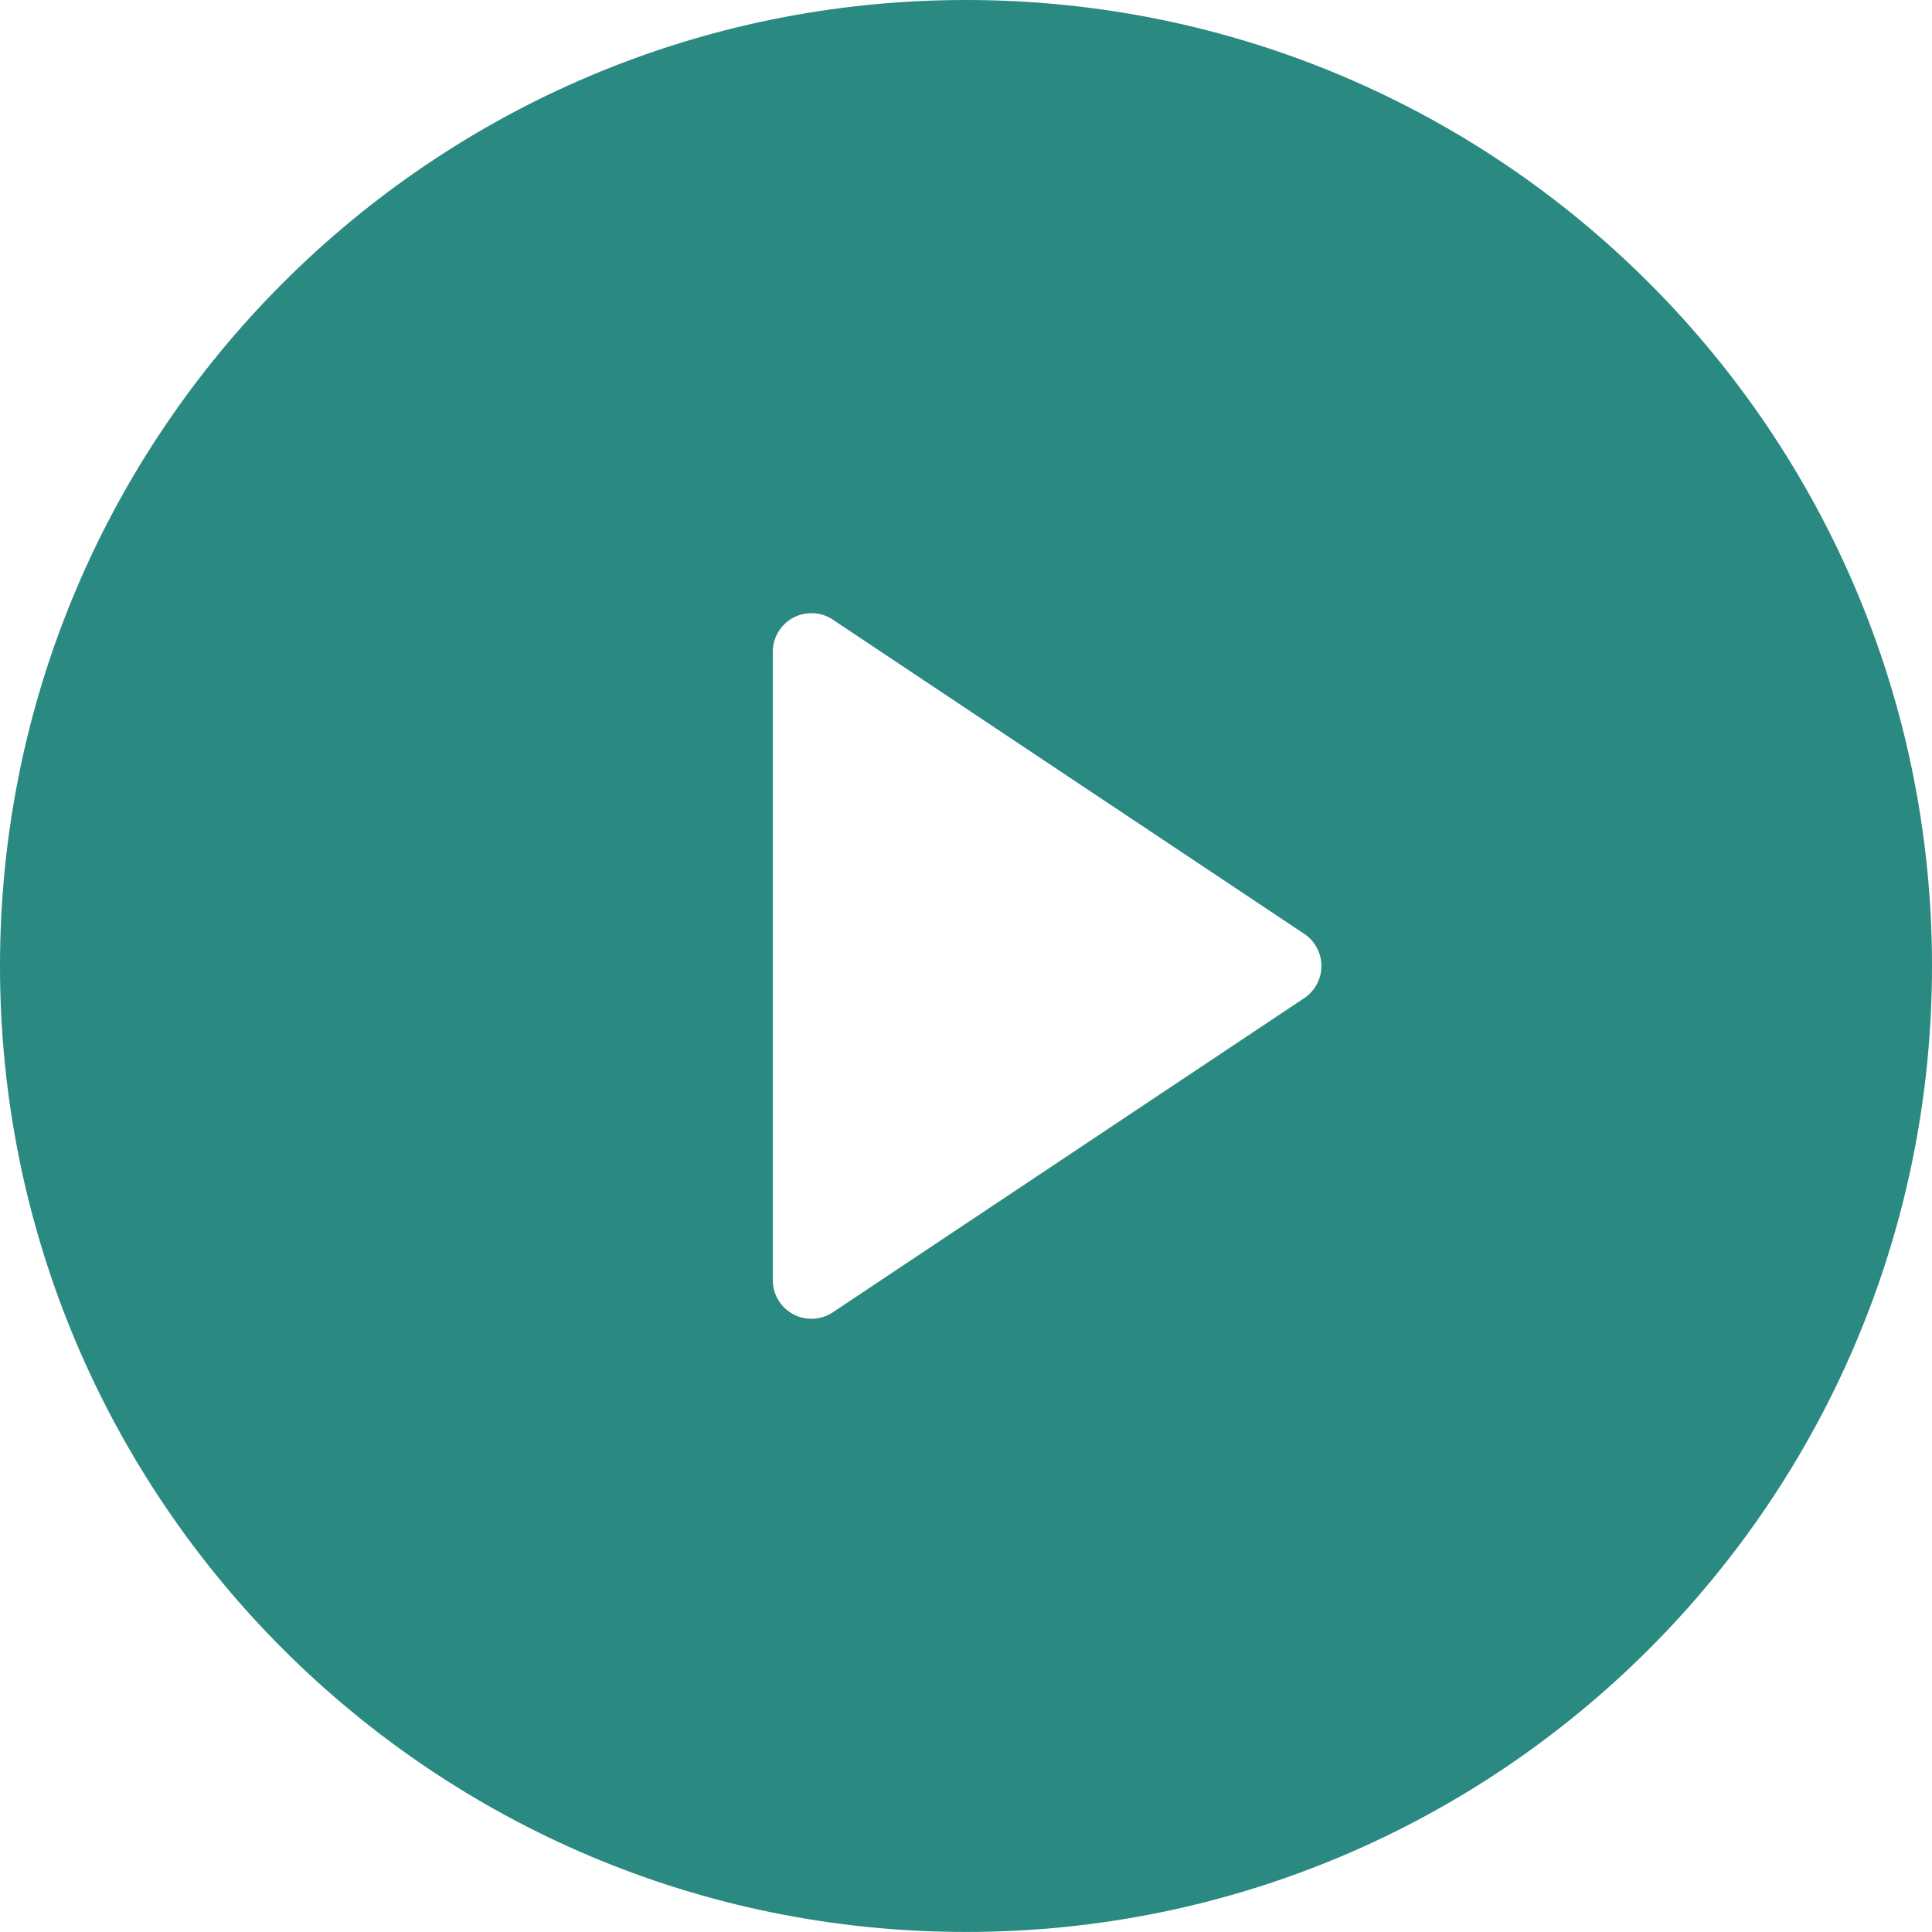<svg width="40" height="40" viewBox="0 0 40 40" fill="none" xmlns="http://www.w3.org/2000/svg">
<path d="M20 39.999C8.954 39.999 0 31.046 0 20C0 8.954 8.954 -0 20 -0C31.046 -0 40 8.954 40 20C40 31.046 31.046 39.999 20 39.999ZM17.244 12.829C17.124 12.749 16.984 12.703 16.839 12.696C16.695 12.689 16.551 12.721 16.423 12.789C16.296 12.857 16.189 12.959 16.114 13.083C16.04 13.207 16 13.349 16 13.493V26.506C16 26.65 16.04 26.792 16.114 26.916C16.189 27.04 16.296 27.142 16.423 27.21C16.551 27.278 16.695 27.31 16.839 27.303C16.984 27.296 17.124 27.25 17.244 27.169L27.002 20.666C27.112 20.593 27.202 20.494 27.264 20.377C27.326 20.261 27.359 20.131 27.359 20C27.359 19.868 27.326 19.738 27.264 19.622C27.202 19.506 27.112 19.407 27.002 19.334L17.242 12.829H17.244Z" fill="#2A8981"/>
</svg>
